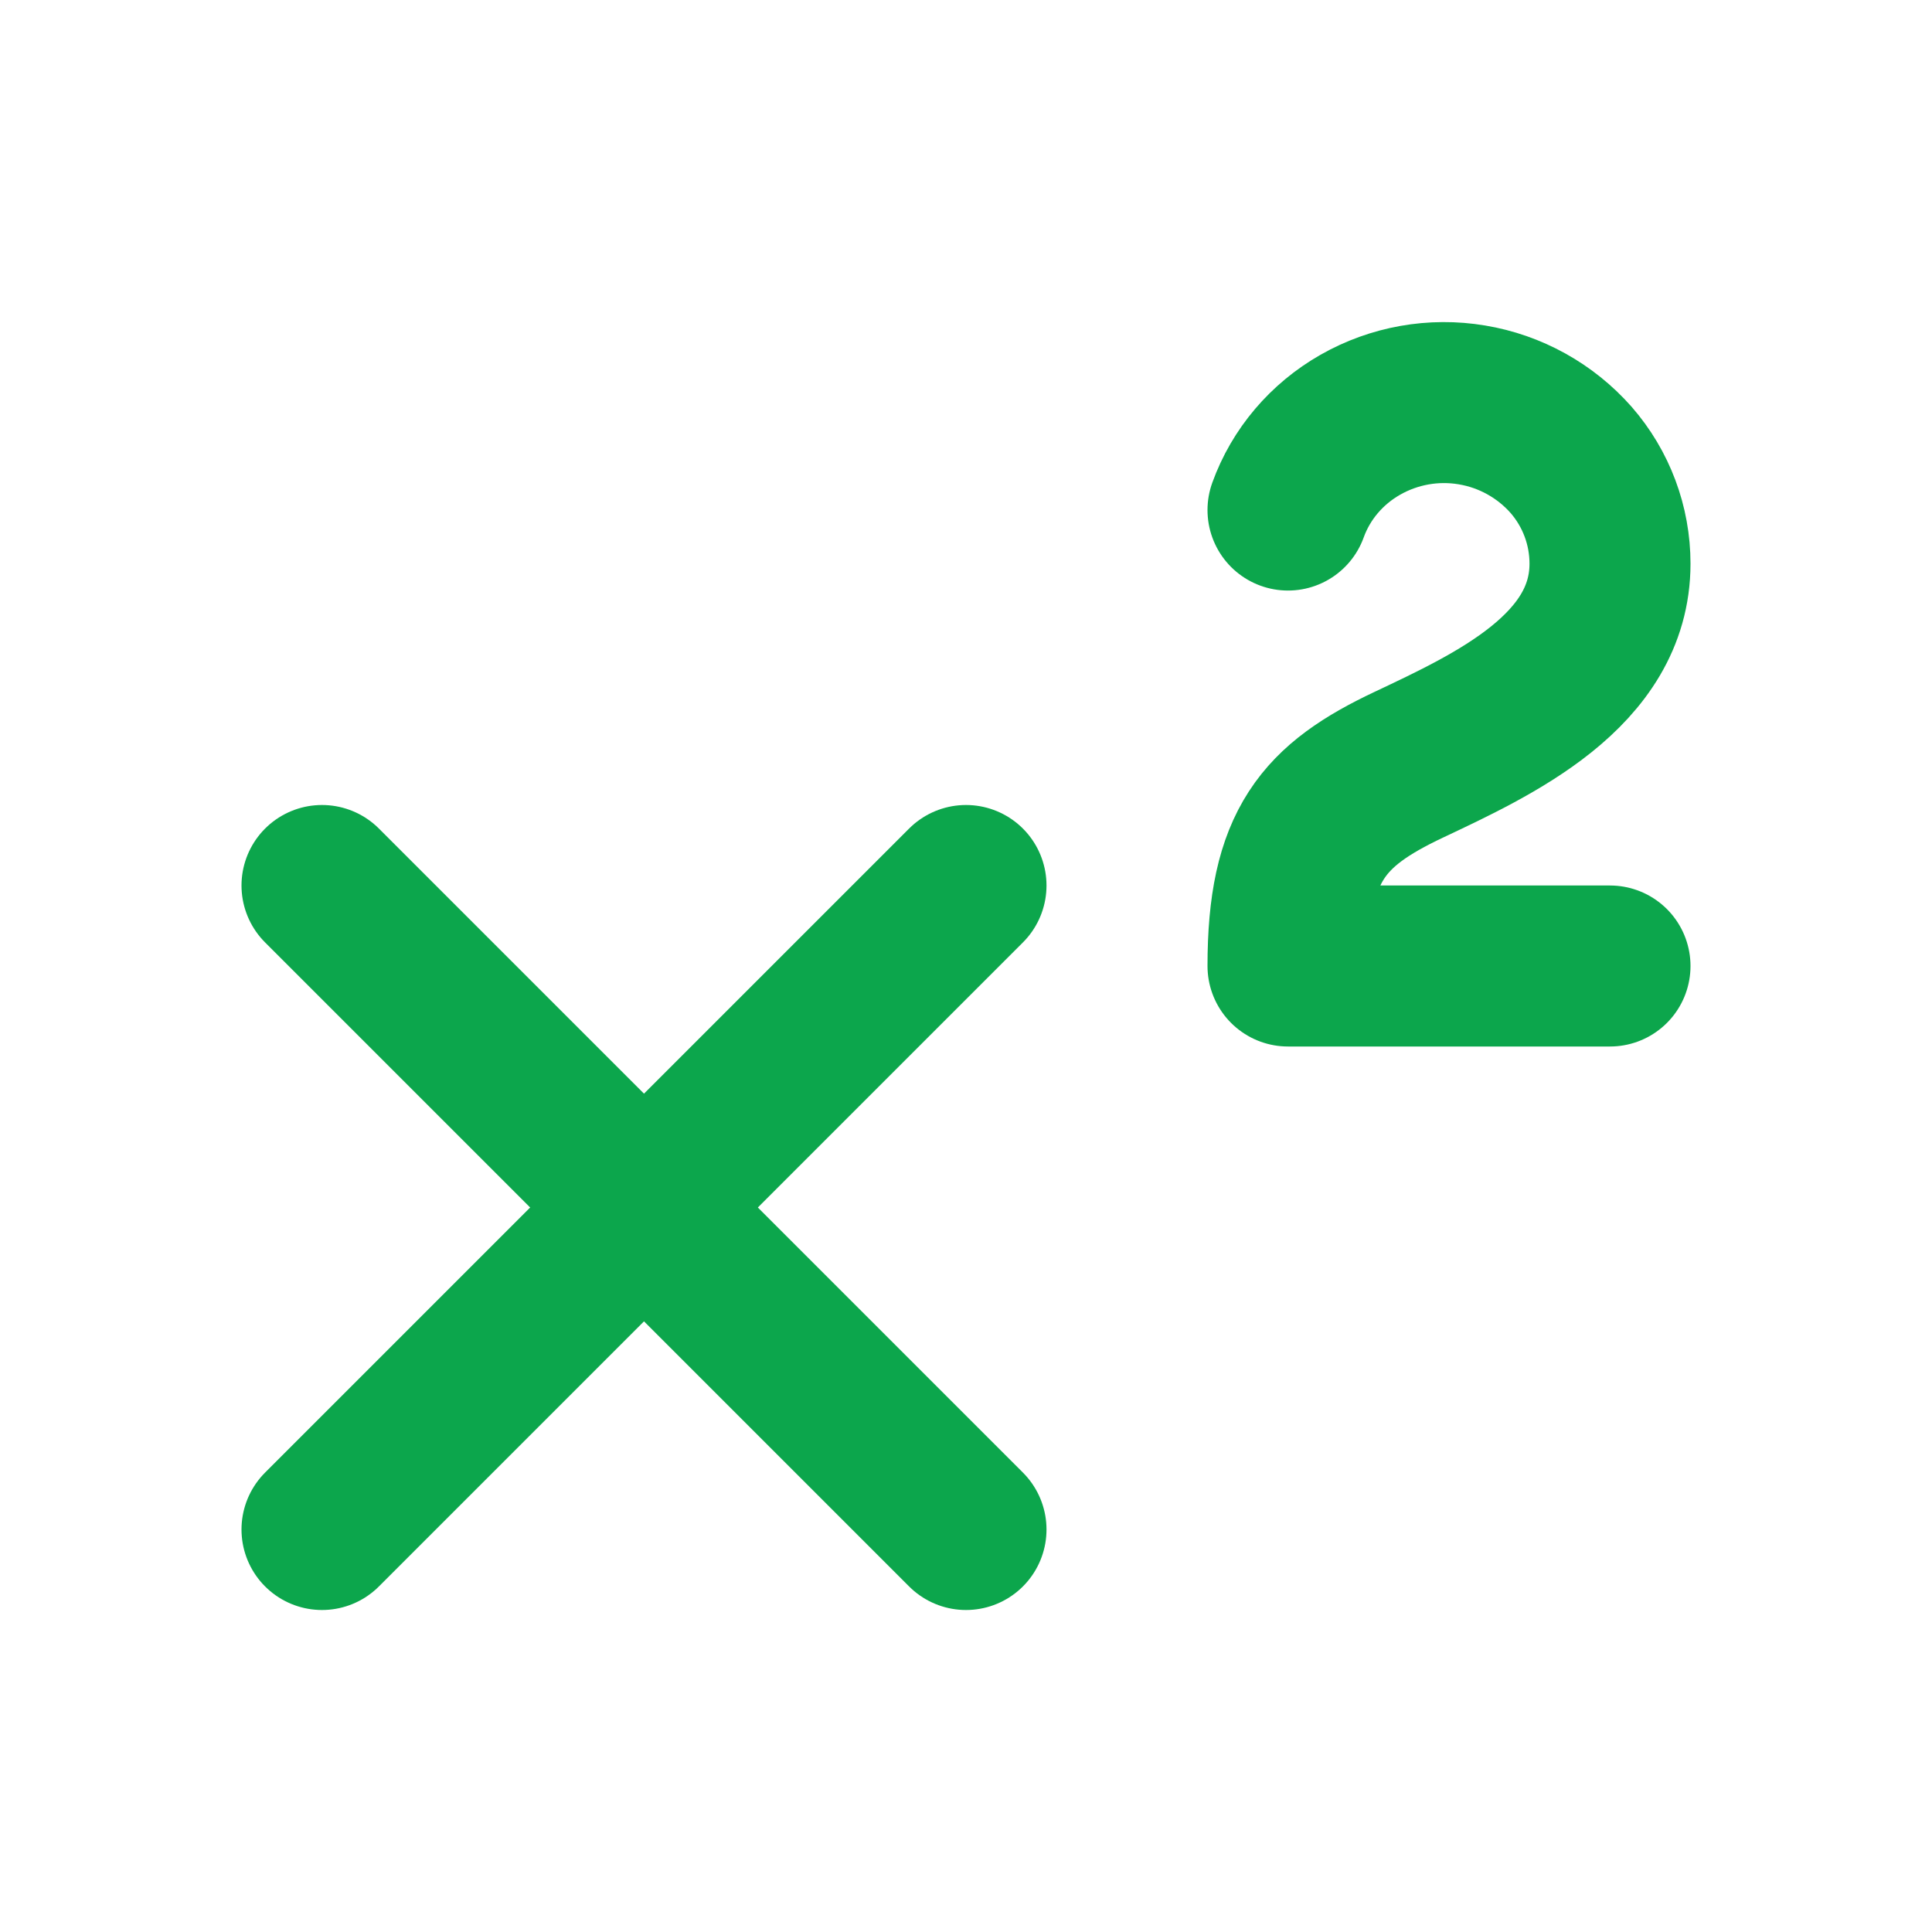 <svg width="24" height="24" viewBox="0 0 24 24" fill="none" xmlns="http://www.w3.org/2000/svg">
<path d="M4 19L12 11" stroke="#0CA64C" stroke-width="2" stroke-linecap="round" stroke-linejoin="round"/>
<path d="M12 19L4 11" stroke="#0CA64C" stroke-width="2" stroke-linecap="round" stroke-linejoin="round"/>
<path d="M20 12H16C16 10.5 16.442 10 17.5 9.5C18.558 9 20 8.334 20 7.002C20 6.53 19.83 6.072 19.516 5.712C19.196 5.35 18.761 5.109 18.285 5.03C17.808 4.95 17.319 5.037 16.899 5.276C16.479 5.515 16.161 5.89 16 6.336" stroke="#0CA64C" stroke-width="2" stroke-linecap="round" stroke-linejoin="round"/>
</svg>
